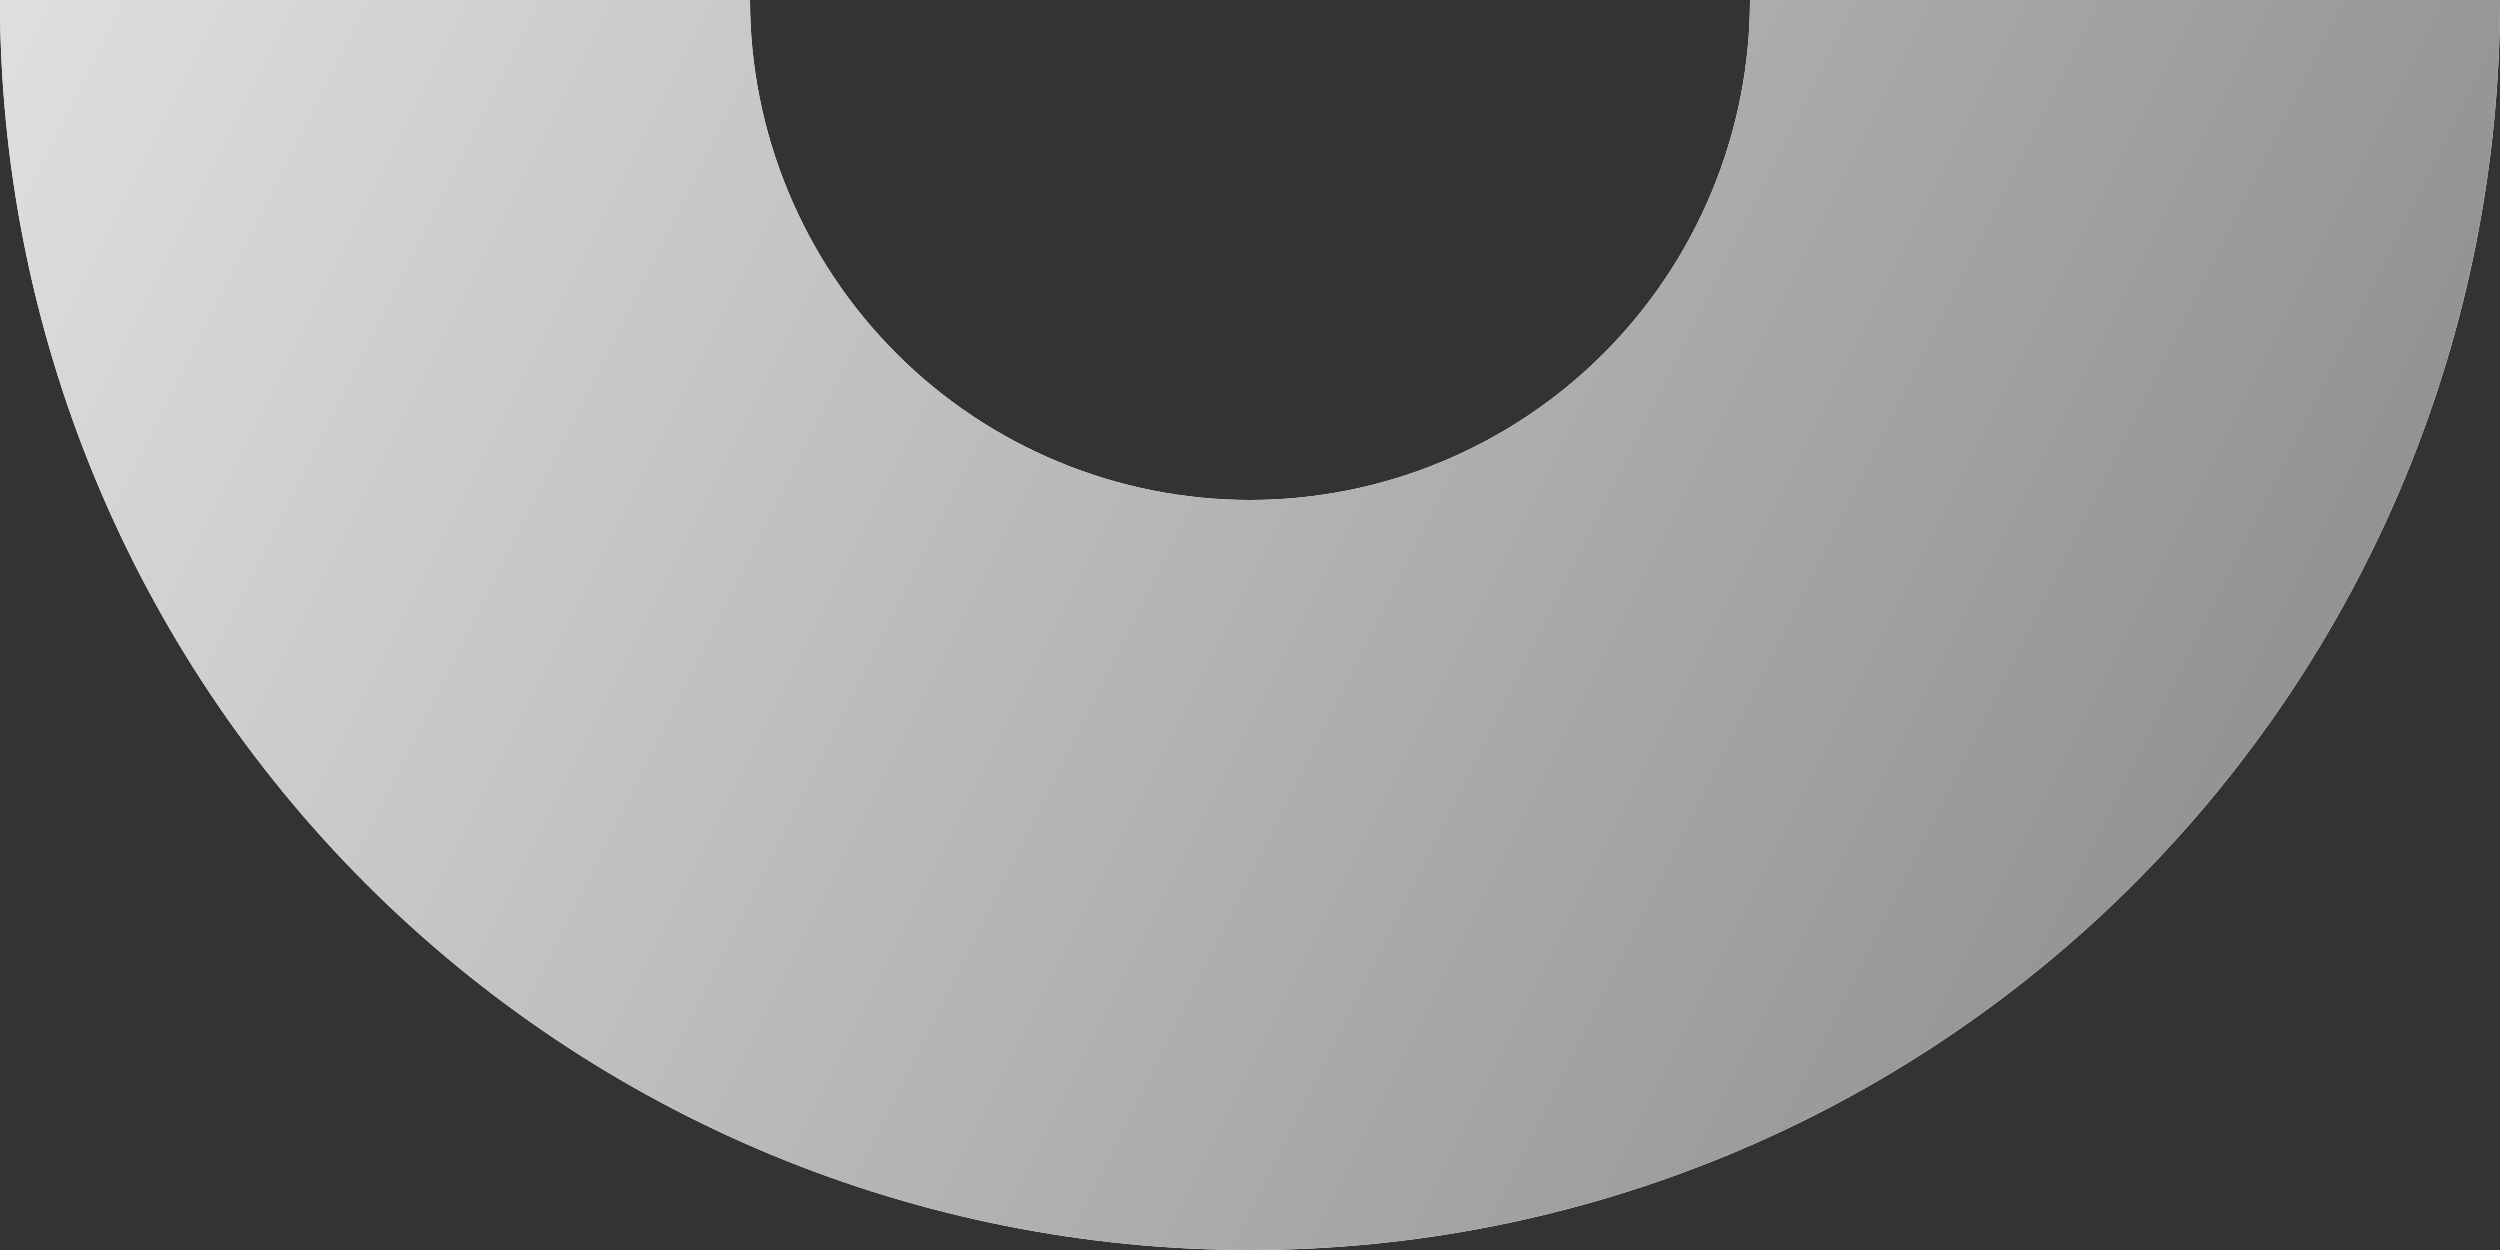 <svg width="40" height="20" viewBox="0 0 40 20" fill="none" xmlns="http://www.w3.org/2000/svg">
<rect x="0" y="0" width="40" height="20" fill="#333333" stroke="none"/>
<path d="M40 1.90735e-06C40 2.626 39.483 5.227 38.478 7.654C37.472 10.08 35.999 12.285 34.142 14.142C32.285 15.999 30.08 17.473 27.654 18.478C25.227 19.483 22.626 20 20 20C17.374 20 14.773 19.483 12.346 18.478C9.92 17.473 7.715 15.999 5.858 14.142C4.001 12.285 2.527 10.08 1.522 7.654C0.517 5.227 -2.2961e-07 2.626 0 0L12 1.90735e-06C12 1.051 12.207 2.091 12.609 3.061C13.011 4.032 13.6 4.914 14.343 5.657C15.086 6.4 15.968 6.989 16.939 7.391C17.909 7.793 18.949 8 20 8C21.051 8 22.091 7.793 23.061 7.391C24.032 6.989 24.914 6.4 25.657 5.657C26.4 4.914 26.989 4.032 27.391 3.061C27.793 2.091 28 1.051 28 1.90735e-06H40Z" fill="white"/>
<path d="M40 1.90735e-06C40 2.626 39.483 5.227 38.478 7.654C37.472 10.08 35.999 12.285 34.142 14.142C32.285 15.999 30.08 17.473 27.654 18.478C25.227 19.483 22.626 20 20 20C17.374 20 14.773 19.483 12.346 18.478C9.92 17.473 7.715 15.999 5.858 14.142C4.001 12.285 2.527 10.08 1.522 7.654C0.517 5.227 -2.2961e-07 2.626 0 0L12 1.90735e-06C12 1.051 12.207 2.091 12.609 3.061C13.011 4.032 13.6 4.914 14.343 5.657C15.086 6.4 15.968 6.989 16.939 7.391C17.909 7.793 18.949 8 20 8C21.051 8 22.091 7.793 23.061 7.391C24.032 6.989 24.914 6.4 25.657 5.657C26.4 4.914 26.989 4.032 27.391 3.061C27.793 2.091 28 1.051 28 1.90735e-06H40Z" fill="url(#paint0_linear_2965_42821)"/>
<defs>
<linearGradient id="paint0_linear_2965_42821" x1="40" y1="20" x2="0" y2="1.49012e-06" gradientUnits="userSpaceOnUse">
<stop stop-color="#858585"/>
<stop offset="1" stop-color="#DFDFDF"/>
</linearGradient>
</defs>
</svg>
